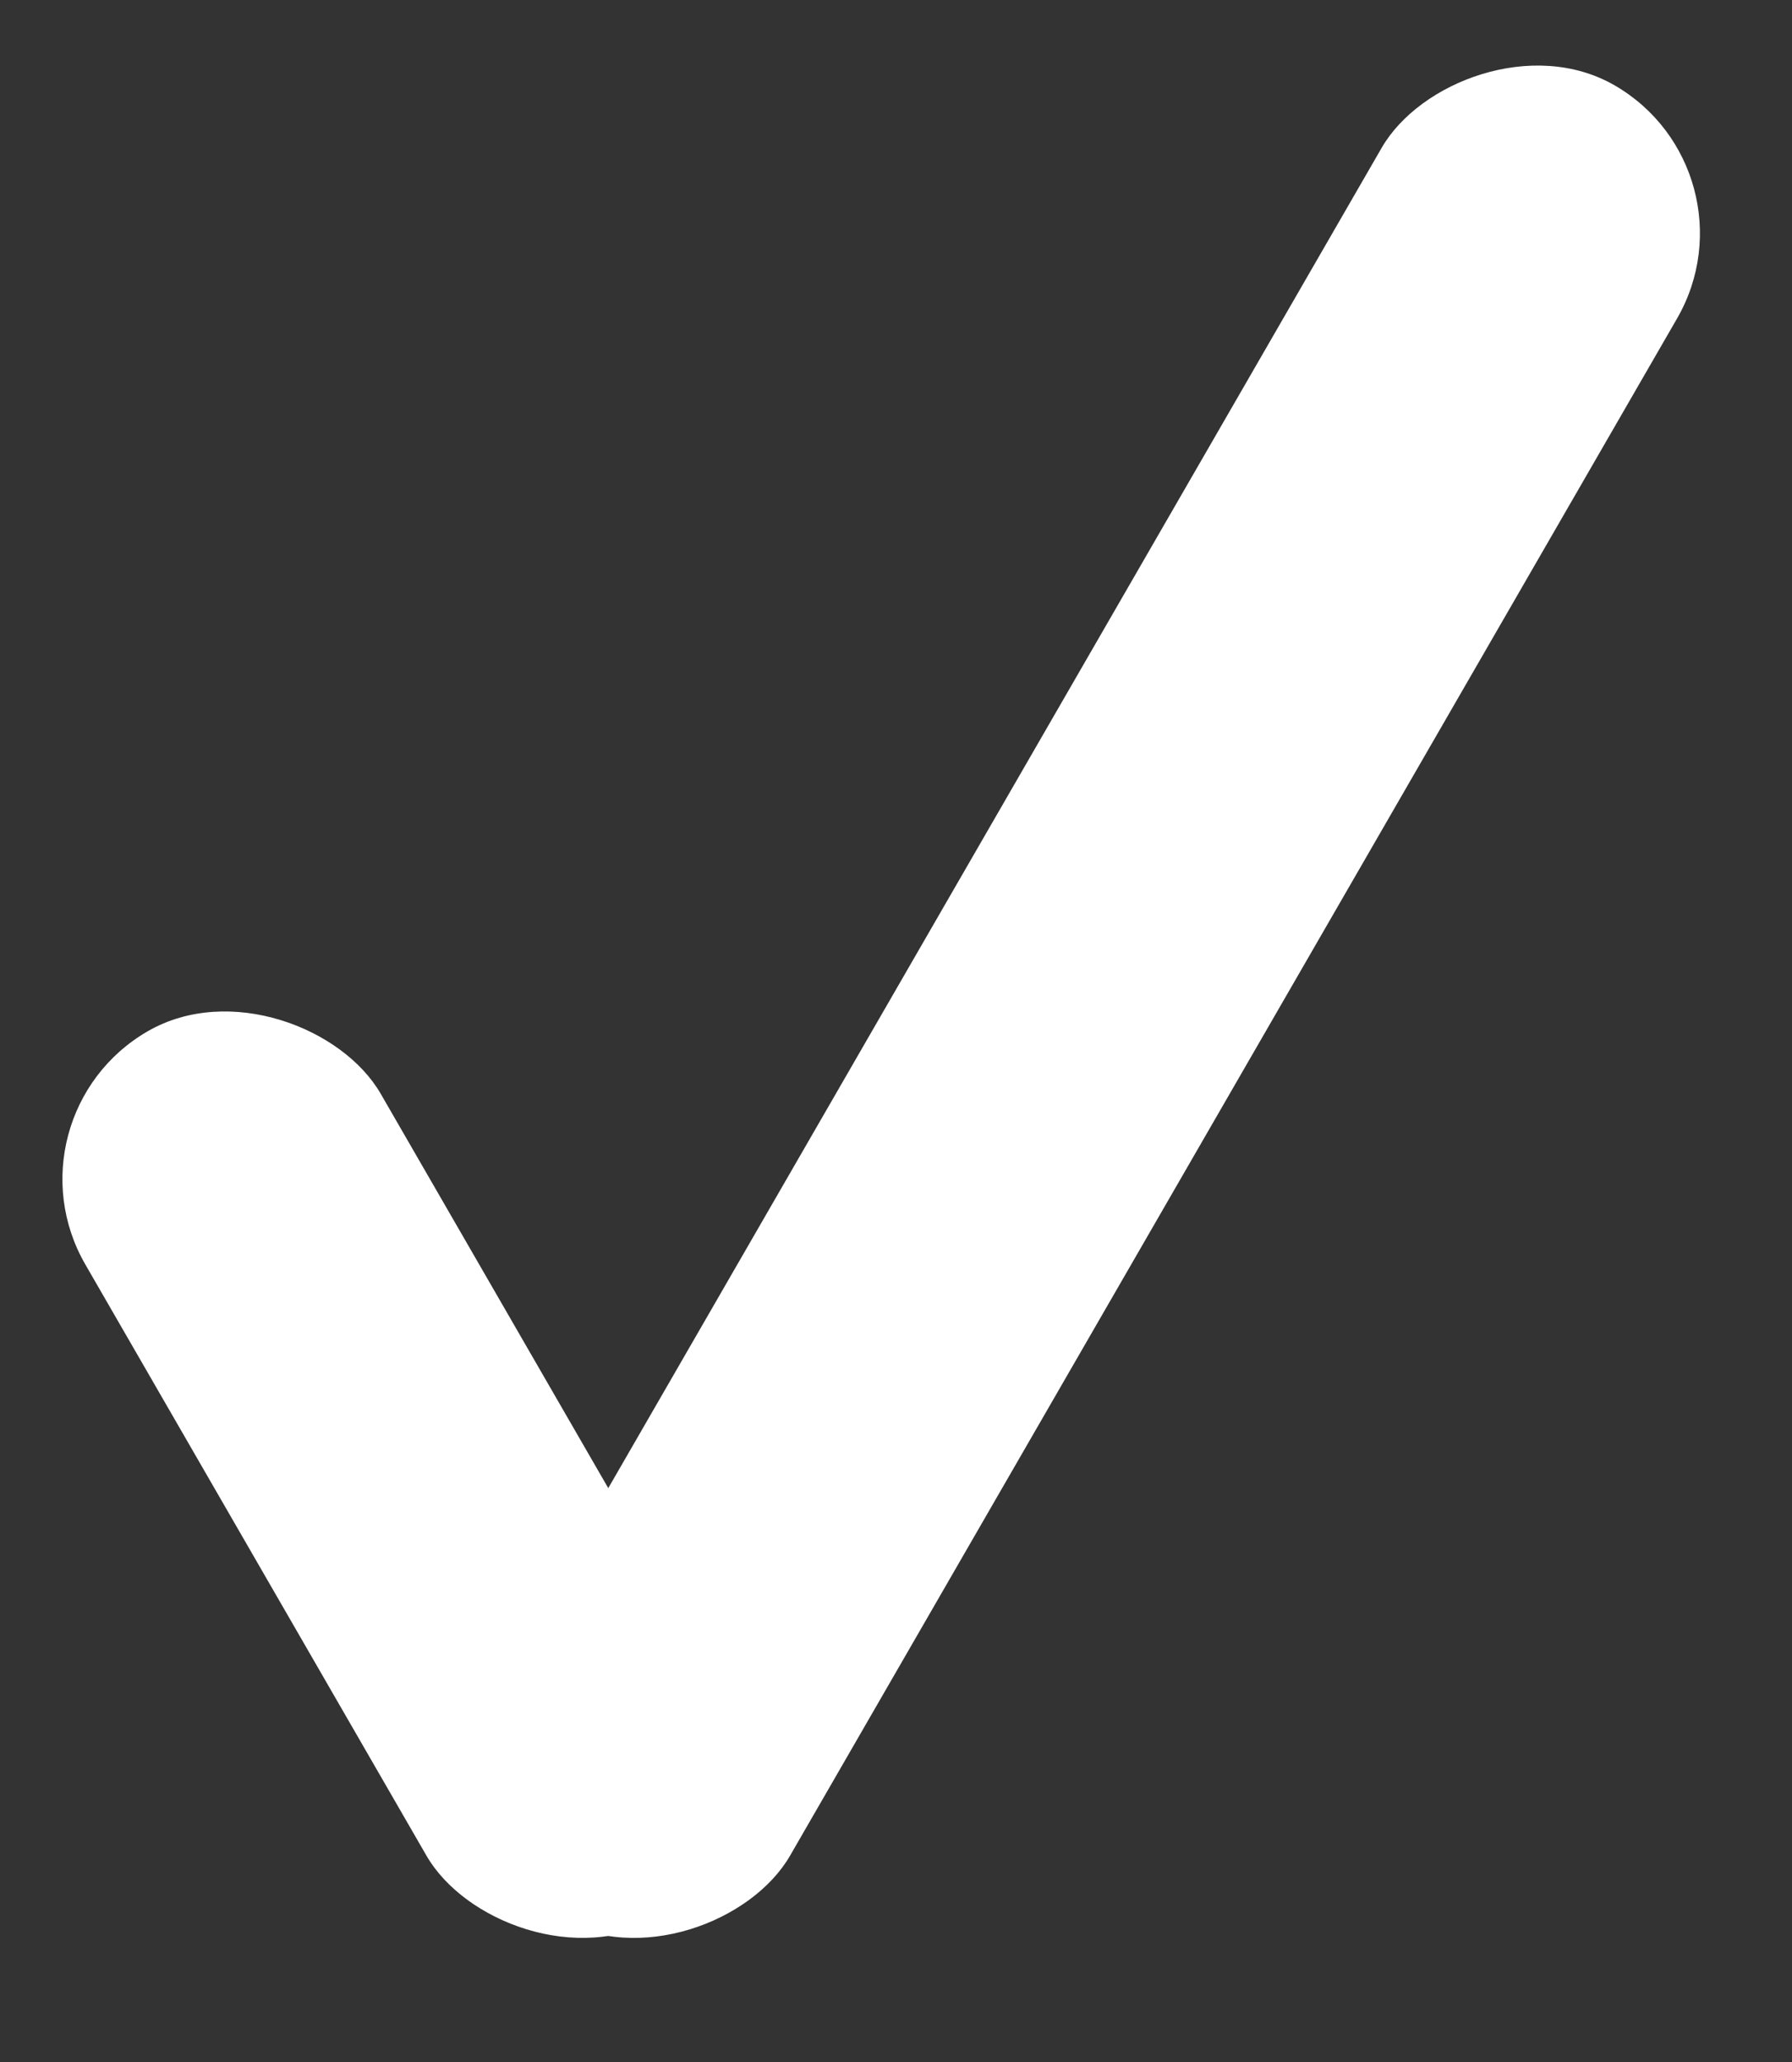 <svg width="20" height="23" viewBox="0 0 20 23" fill="none" xmlns="http://www.w3.org/2000/svg">
<rect x="0" y="0" width="20" height="23" fill="#333333" stroke="none"/>
<rect width="3.807" height="23.606" rx="1.904" transform="matrix(-0.866 -0.5 -0.5 0.866 19.669 1.904)" fill="white"/>
<rect x="9.008" y="20.443" width="3.807" height="11.422" rx="1.904" transform="rotate(150 9.008 20.443)" fill="white"/>
</svg>
